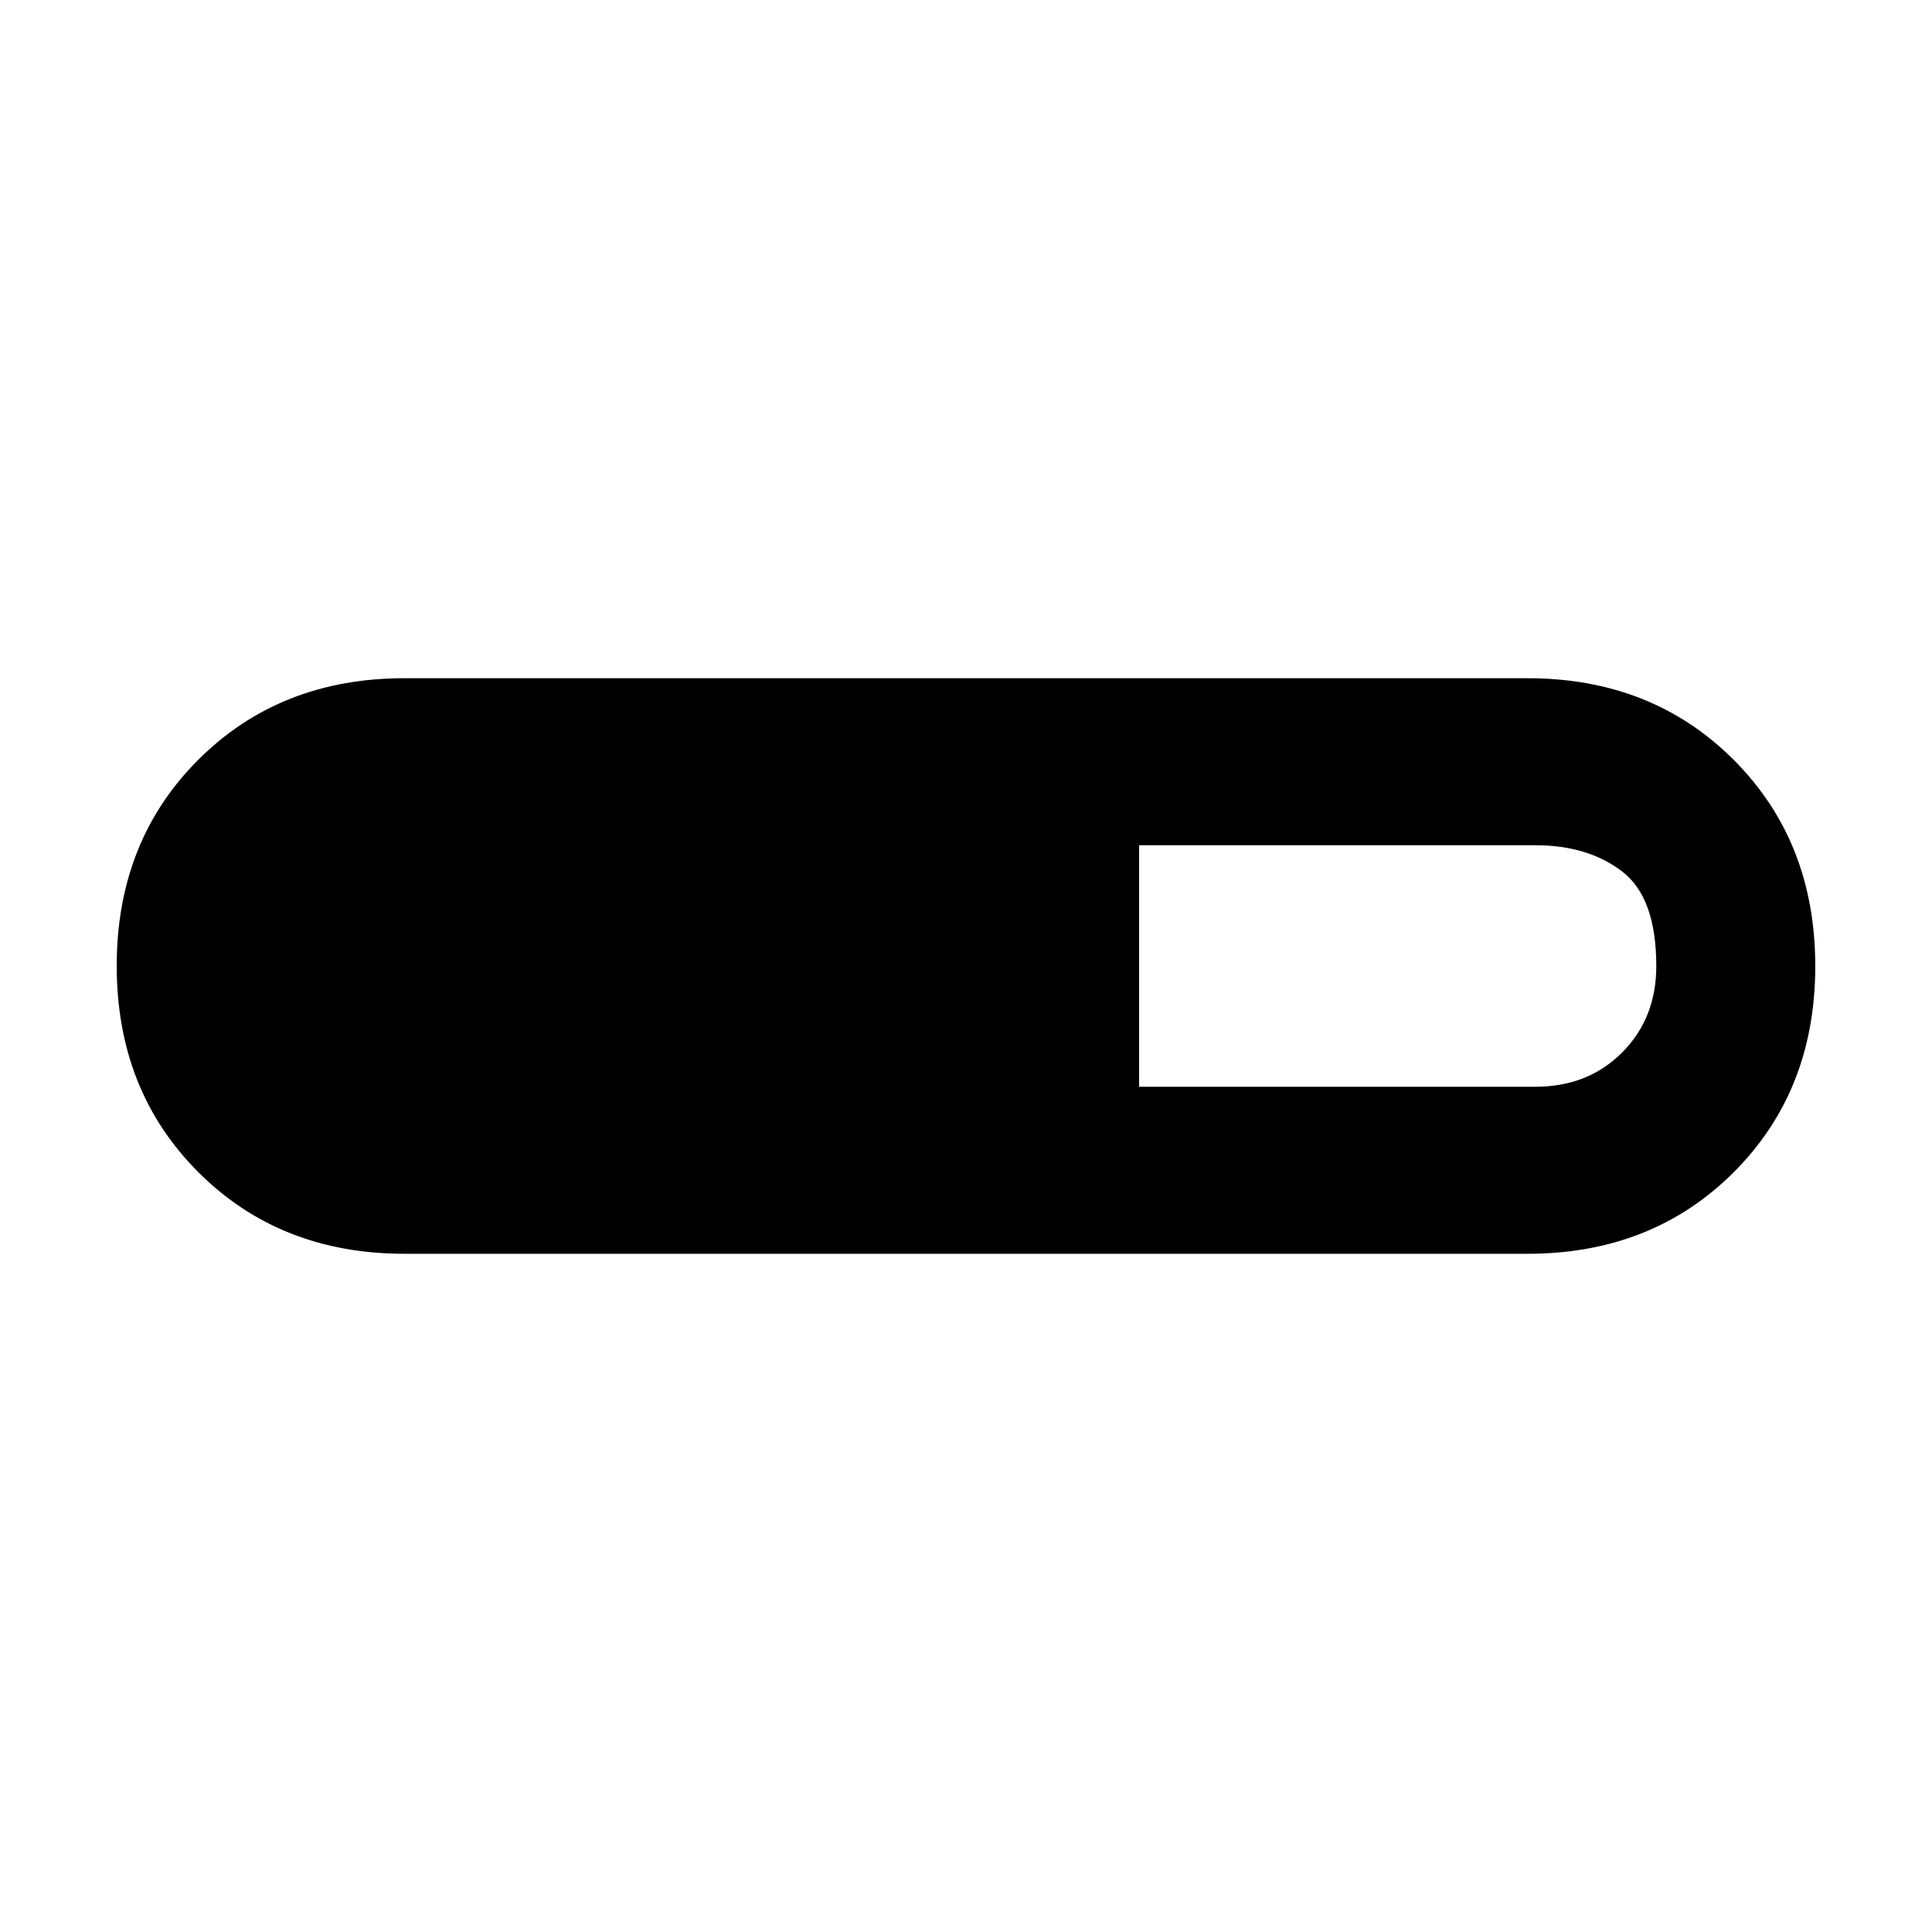 <svg xmlns="http://www.w3.org/2000/svg" width="48" height="48" viewBox="0 -960 960 960"><path d="M201-337q-61.917 0-102.458-40.559Q58-418.118 58-480.059T98.542-582.5Q139.083-623 201-623h558q61.917 0 102.458 40.559Q902-541.882 902-479.941T861.458-377.5Q820.917-337 759-337H201Zm365-83h197q26 0 43-17t17-43q0-34-17-47t-43-13H566v120Z"/></svg>